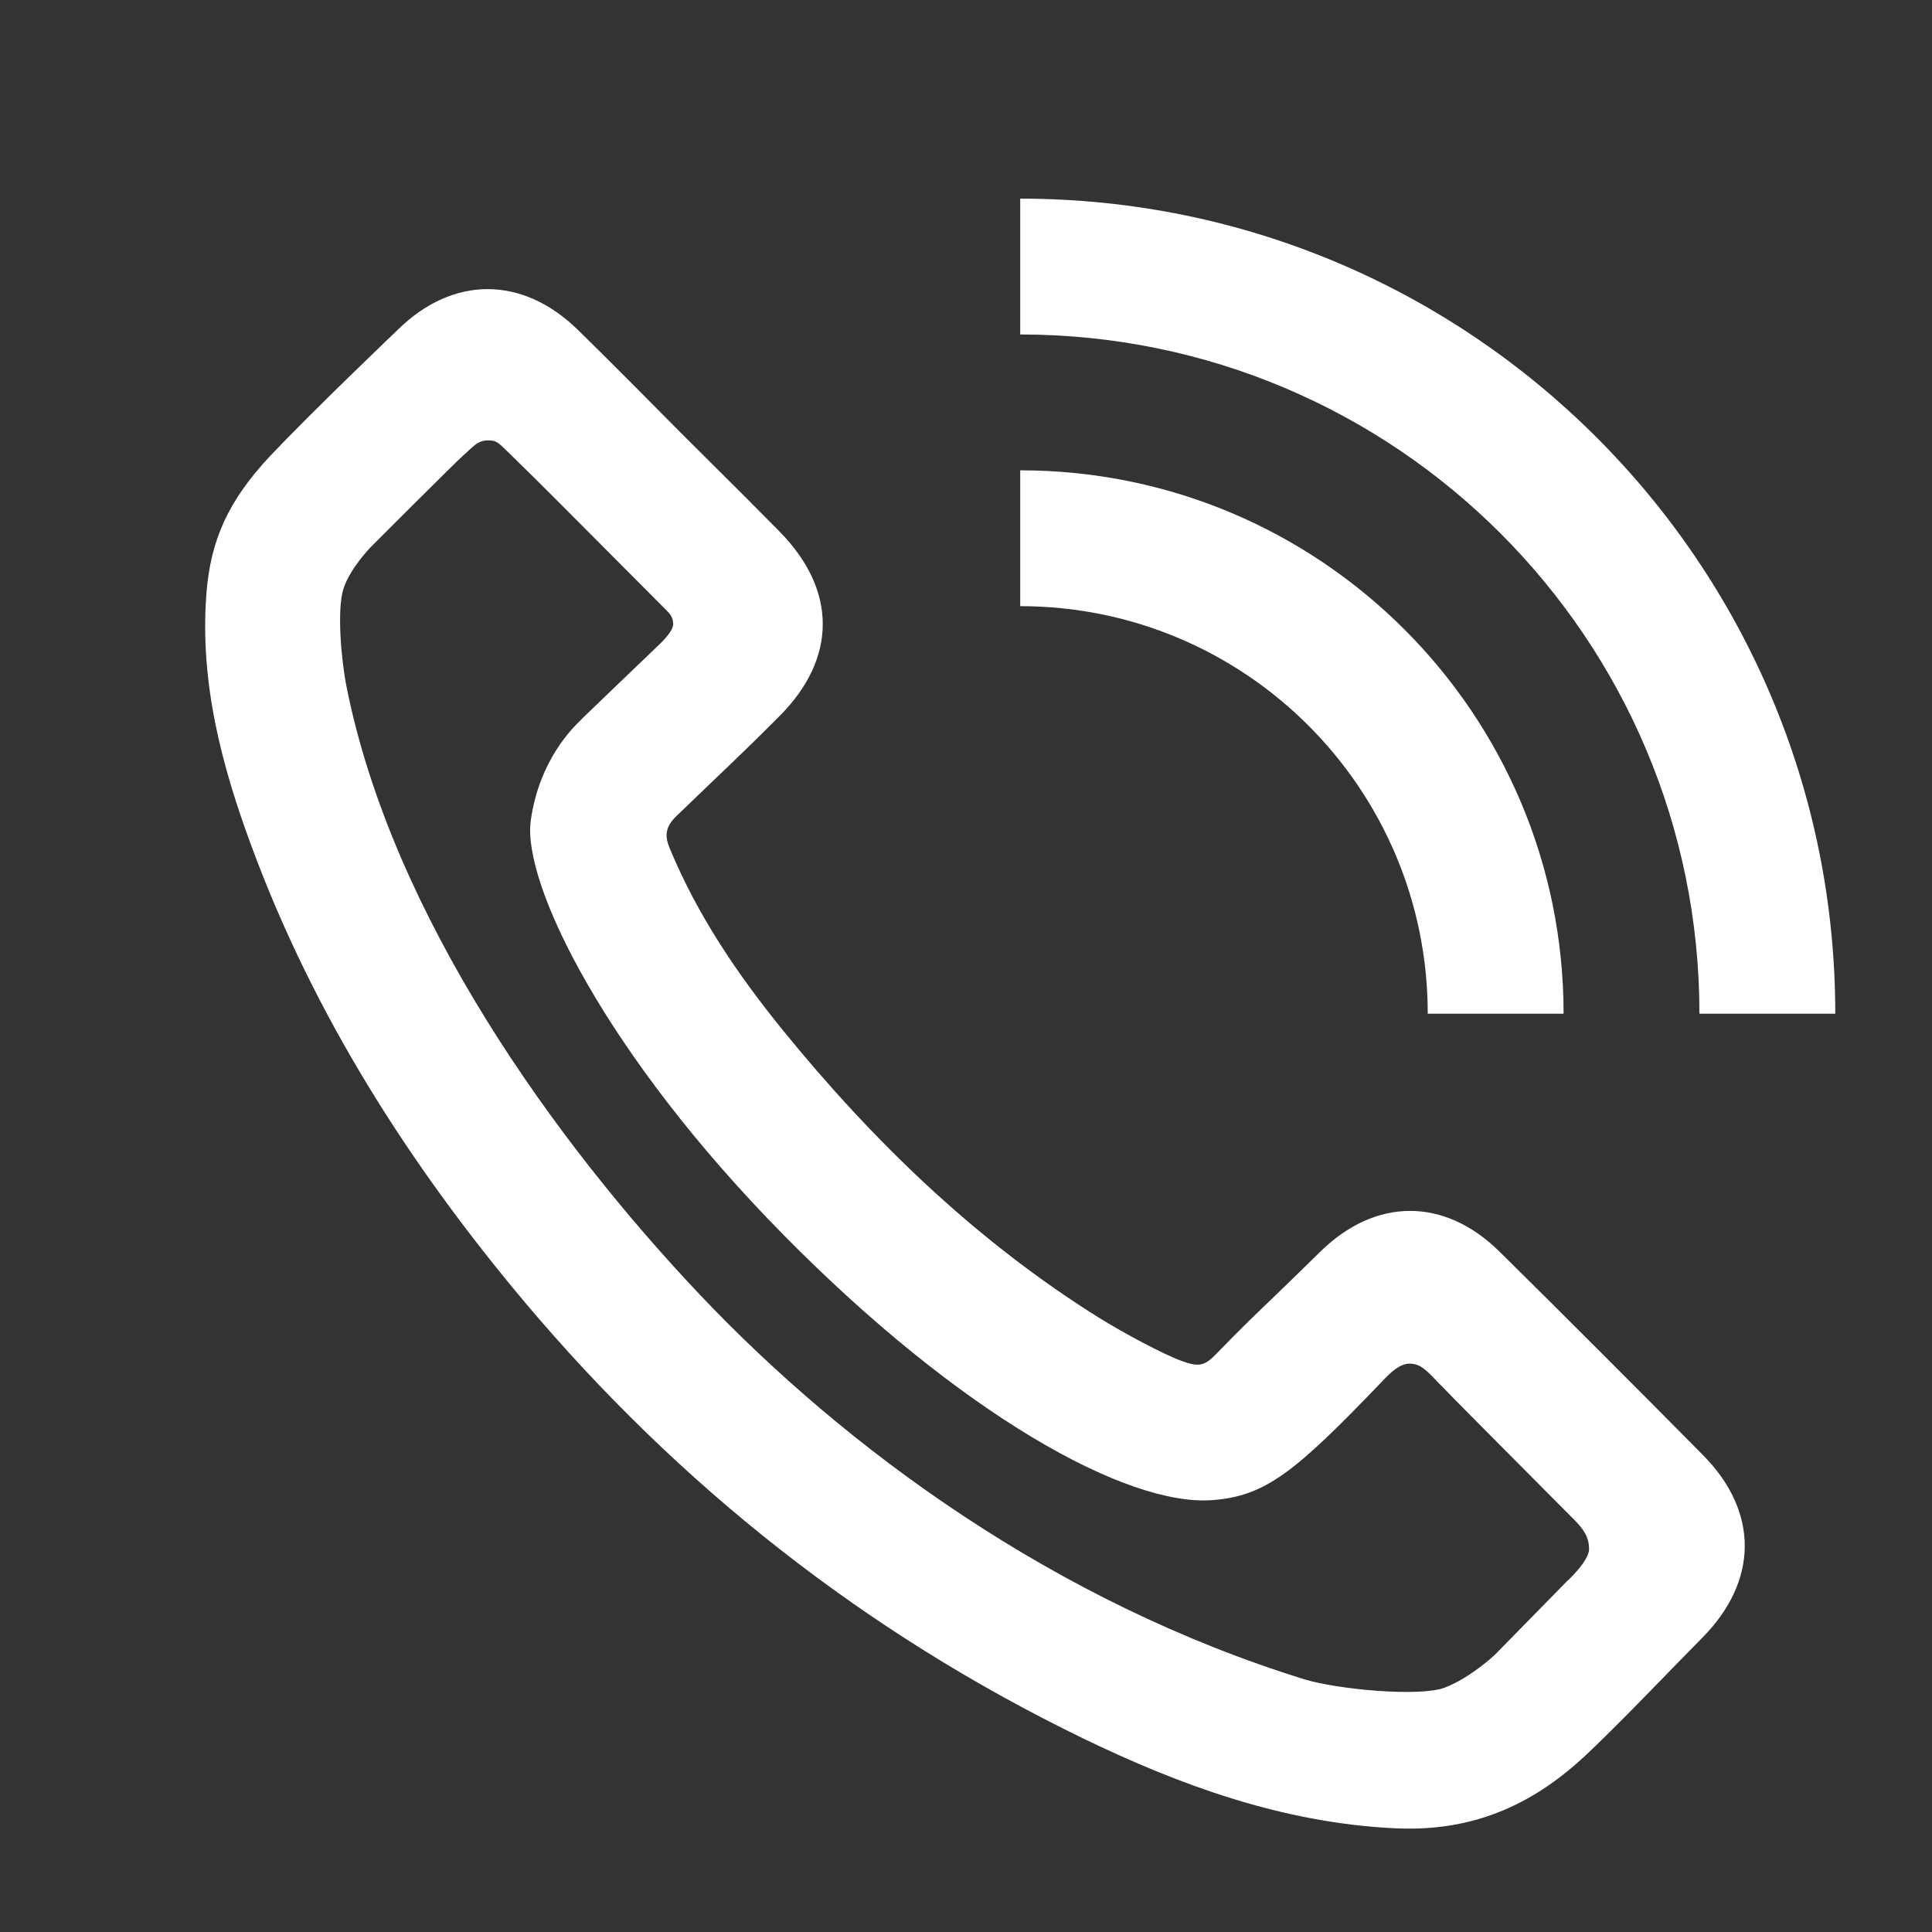 <svg width="16" height="16" viewBox="0 0 16 16" fill="none" xmlns="http://www.w3.org/2000/svg">
<rect x="0" y="0" width="16" height="16" fill="#333333" stroke="none"/>
<path d="M15.199 8.395C15.199 4.667 12.177 1.645 8.449 1.645V2.77C11.556 2.77 14.074 5.288 14.074 8.395H15.199Z" fill="white"/>
<path fill-rule="evenodd" clip-rule="evenodd" d="M1.709 4.921C1.654 5.652 1.835 6.34 2.085 7.014C2.601 8.408 3.387 9.641 4.339 10.776C5.627 12.307 7.165 13.52 8.966 14.395C9.778 14.788 10.618 15.092 11.53 15.14C12.156 15.175 12.667 14.976 13.142 14.527C13.349 14.331 13.562 14.112 13.775 13.893C13.882 13.784 13.988 13.674 14.095 13.566C14.565 13.093 14.568 12.517 14.1 12.047C13.544 11.485 12.985 10.925 12.422 10.369C11.963 9.913 11.39 9.916 10.931 10.369C10.791 10.507 10.681 10.613 10.577 10.714C10.419 10.865 10.276 11.002 10.07 11.215C9.976 11.312 9.928 11.324 9.781 11.269C9.634 11.215 9.316 11.046 9.098 10.911C8.085 10.277 7.236 9.457 6.485 8.534C6.112 8.075 5.779 7.585 5.55 7.034C5.501 6.922 5.51 6.848 5.601 6.759C5.718 6.646 5.814 6.554 5.902 6.47C6.079 6.301 6.227 6.16 6.456 5.93C6.935 5.449 6.932 4.884 6.453 4.399C6.272 4.215 6.089 4.033 5.906 3.851L5.905 3.85C5.814 3.759 5.723 3.669 5.633 3.579C5.352 3.295 5.071 3.011 4.787 2.733C4.328 2.283 3.751 2.28 3.292 2.733C3.292 2.733 2.594 3.399 2.242 3.771C1.891 4.144 1.743 4.471 1.709 4.921ZM4.218 3.754C4.12 3.658 4.109 3.647 4.041 3.647C3.971 3.647 3.936 3.68 3.871 3.74C3.861 3.75 3.85 3.76 3.837 3.771C3.75 3.85 3.07 4.531 3.07 4.531C3.07 4.531 2.898 4.707 2.844 4.877C2.79 5.047 2.824 5.455 2.87 5.688C3.249 7.587 4.599 9.458 5.796 10.722C7.013 12.007 8.746 13.272 10.808 13.909C11.07 13.989 11.755 14.056 11.965 13.976C12.176 13.896 12.379 13.705 12.379 13.705L12.972 13.1C12.972 13.1 13.16 12.931 13.16 12.828C13.16 12.724 13.107 12.657 13.037 12.586C12.367 11.913 11.997 11.54 11.929 11.468L11.916 11.456C11.812 11.345 11.762 11.293 11.672 11.293C11.586 11.293 11.5 11.383 11.445 11.441L11.433 11.454C10.722 12.195 10.479 12.389 10.044 12.423C9.332 12.48 7.95 11.71 6.488 10.226C5.025 8.743 4.32 7.318 4.396 6.792C4.467 6.296 4.739 6.031 4.815 5.958L4.826 5.946C4.88 5.893 5.451 5.346 5.451 5.346C5.451 5.346 5.575 5.234 5.575 5.17C5.575 5.11 5.548 5.083 5.511 5.046L5.503 5.038C4.79 4.321 4.384 3.914 4.282 3.817C4.257 3.792 4.236 3.771 4.218 3.754Z" fill="white"/>
<path d="M8.449 3.895C10.934 3.895 12.949 5.909 12.949 8.395H11.824C11.824 6.531 10.313 5.02 8.449 5.02V3.895Z" fill="white"/>
</svg>
